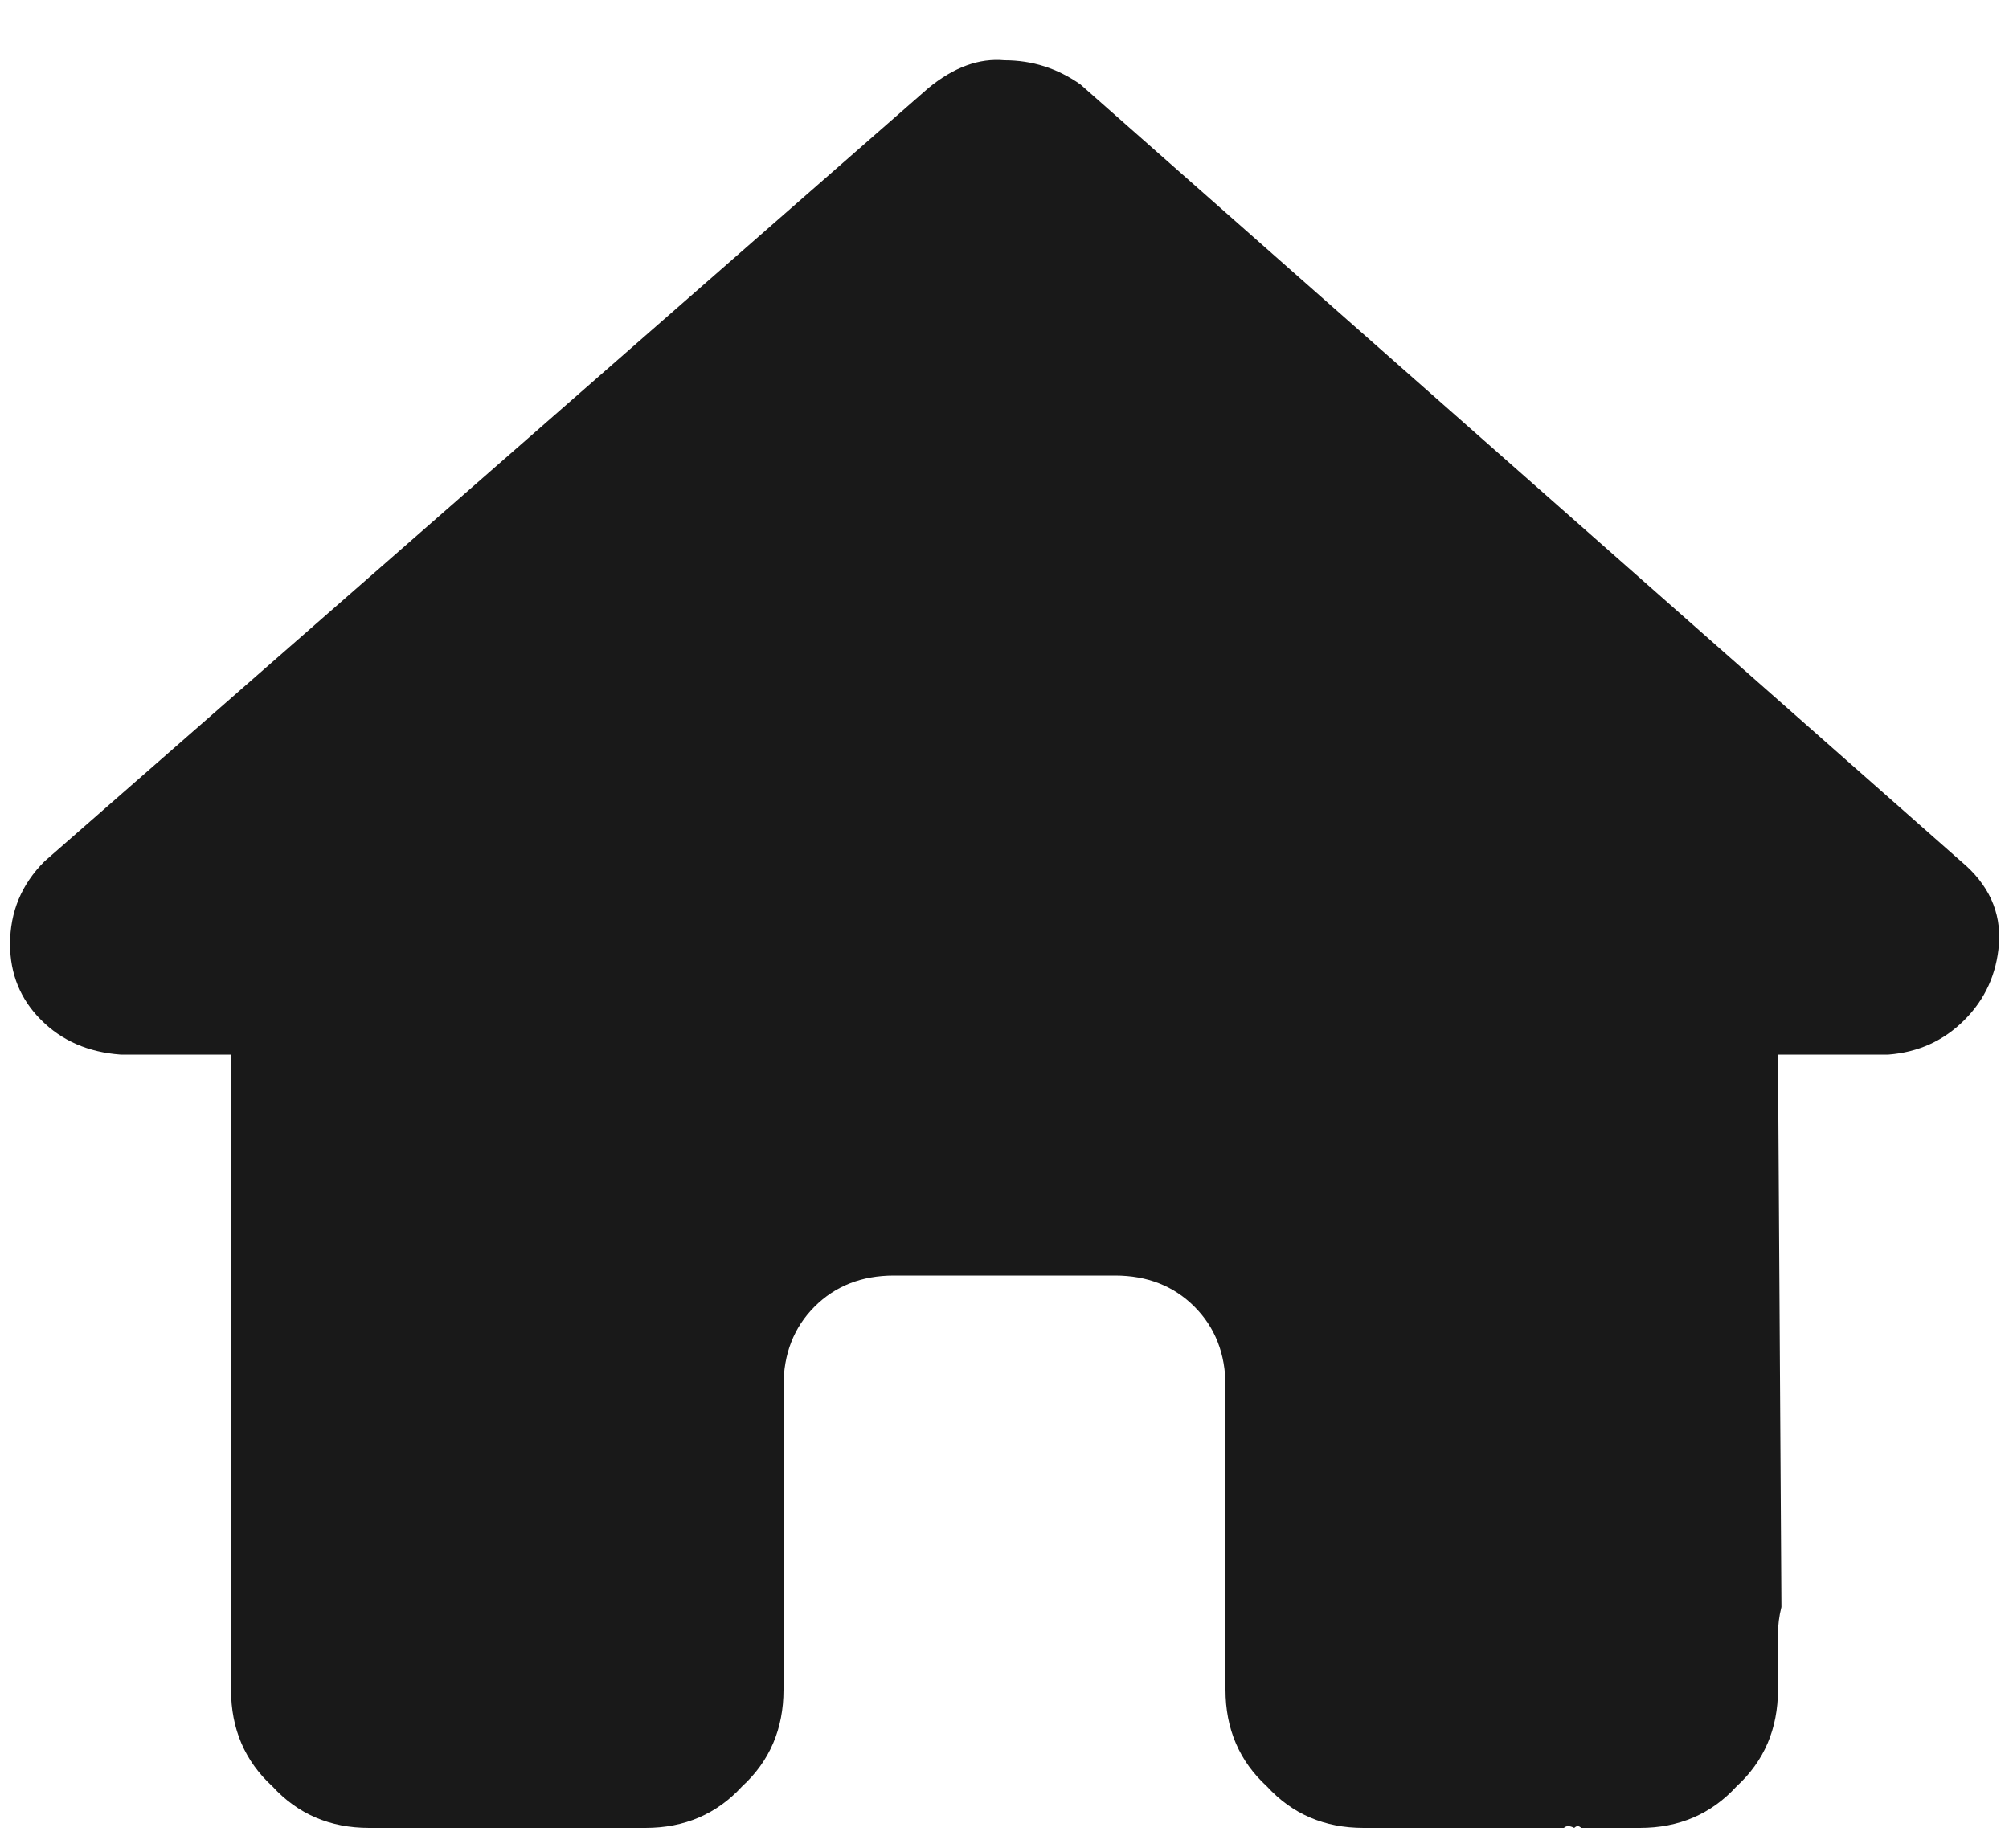 <svg width="25" height="23" viewBox="0 0 25 23" fill="none" xmlns="http://www.w3.org/2000/svg">
<path d="M24.875 11.75C24.846 12.122 24.703 12.438 24.445 12.695C24.188 12.953 23.872 13.096 23.5 13.125H22.125L22.168 20C22.139 20.115 22.125 20.229 22.125 20.344V21.031C22.125 21.518 21.953 21.919 21.609 22.234C21.294 22.578 20.893 22.75 20.406 22.75H19.719C19.69 22.75 19.676 22.75 19.676 22.75C19.647 22.721 19.619 22.721 19.59 22.75C19.533 22.721 19.49 22.721 19.461 22.75C19.432 22.75 19.418 22.75 19.418 22.75H16.969C16.482 22.75 16.081 22.578 15.766 22.234C15.422 21.919 15.25 21.518 15.25 21.031V17.25C15.25 16.849 15.121 16.52 14.863 16.262C14.605 16.004 14.276 15.875 13.875 15.875H11.125C10.724 15.875 10.395 16.004 10.137 16.262C9.879 16.52 9.75 16.849 9.75 17.25V21.031C9.75 21.518 9.578 21.919 9.234 22.234C8.919 22.578 8.518 22.75 8.031 22.75H5.625C5.568 22.75 5.51 22.75 5.453 22.75C5.396 22.75 5.339 22.75 5.281 22.75H4.594C4.107 22.75 3.706 22.578 3.391 22.234C3.047 21.919 2.875 21.518 2.875 21.031V16.219C2.875 16.19 2.875 16.147 2.875 16.09V13.125H1.5C1.099 13.096 0.77 12.953 0.512 12.695C0.254 12.438 0.125 12.122 0.125 11.75C0.125 11.349 0.268 11.005 0.555 10.719L11.555 1.094C11.87 0.836 12.185 0.721 12.5 0.75C12.844 0.75 13.159 0.85 13.445 1.051L24.402 10.719C24.746 11.005 24.904 11.349 24.875 11.75Z" fill="#191919"/>
</svg>
